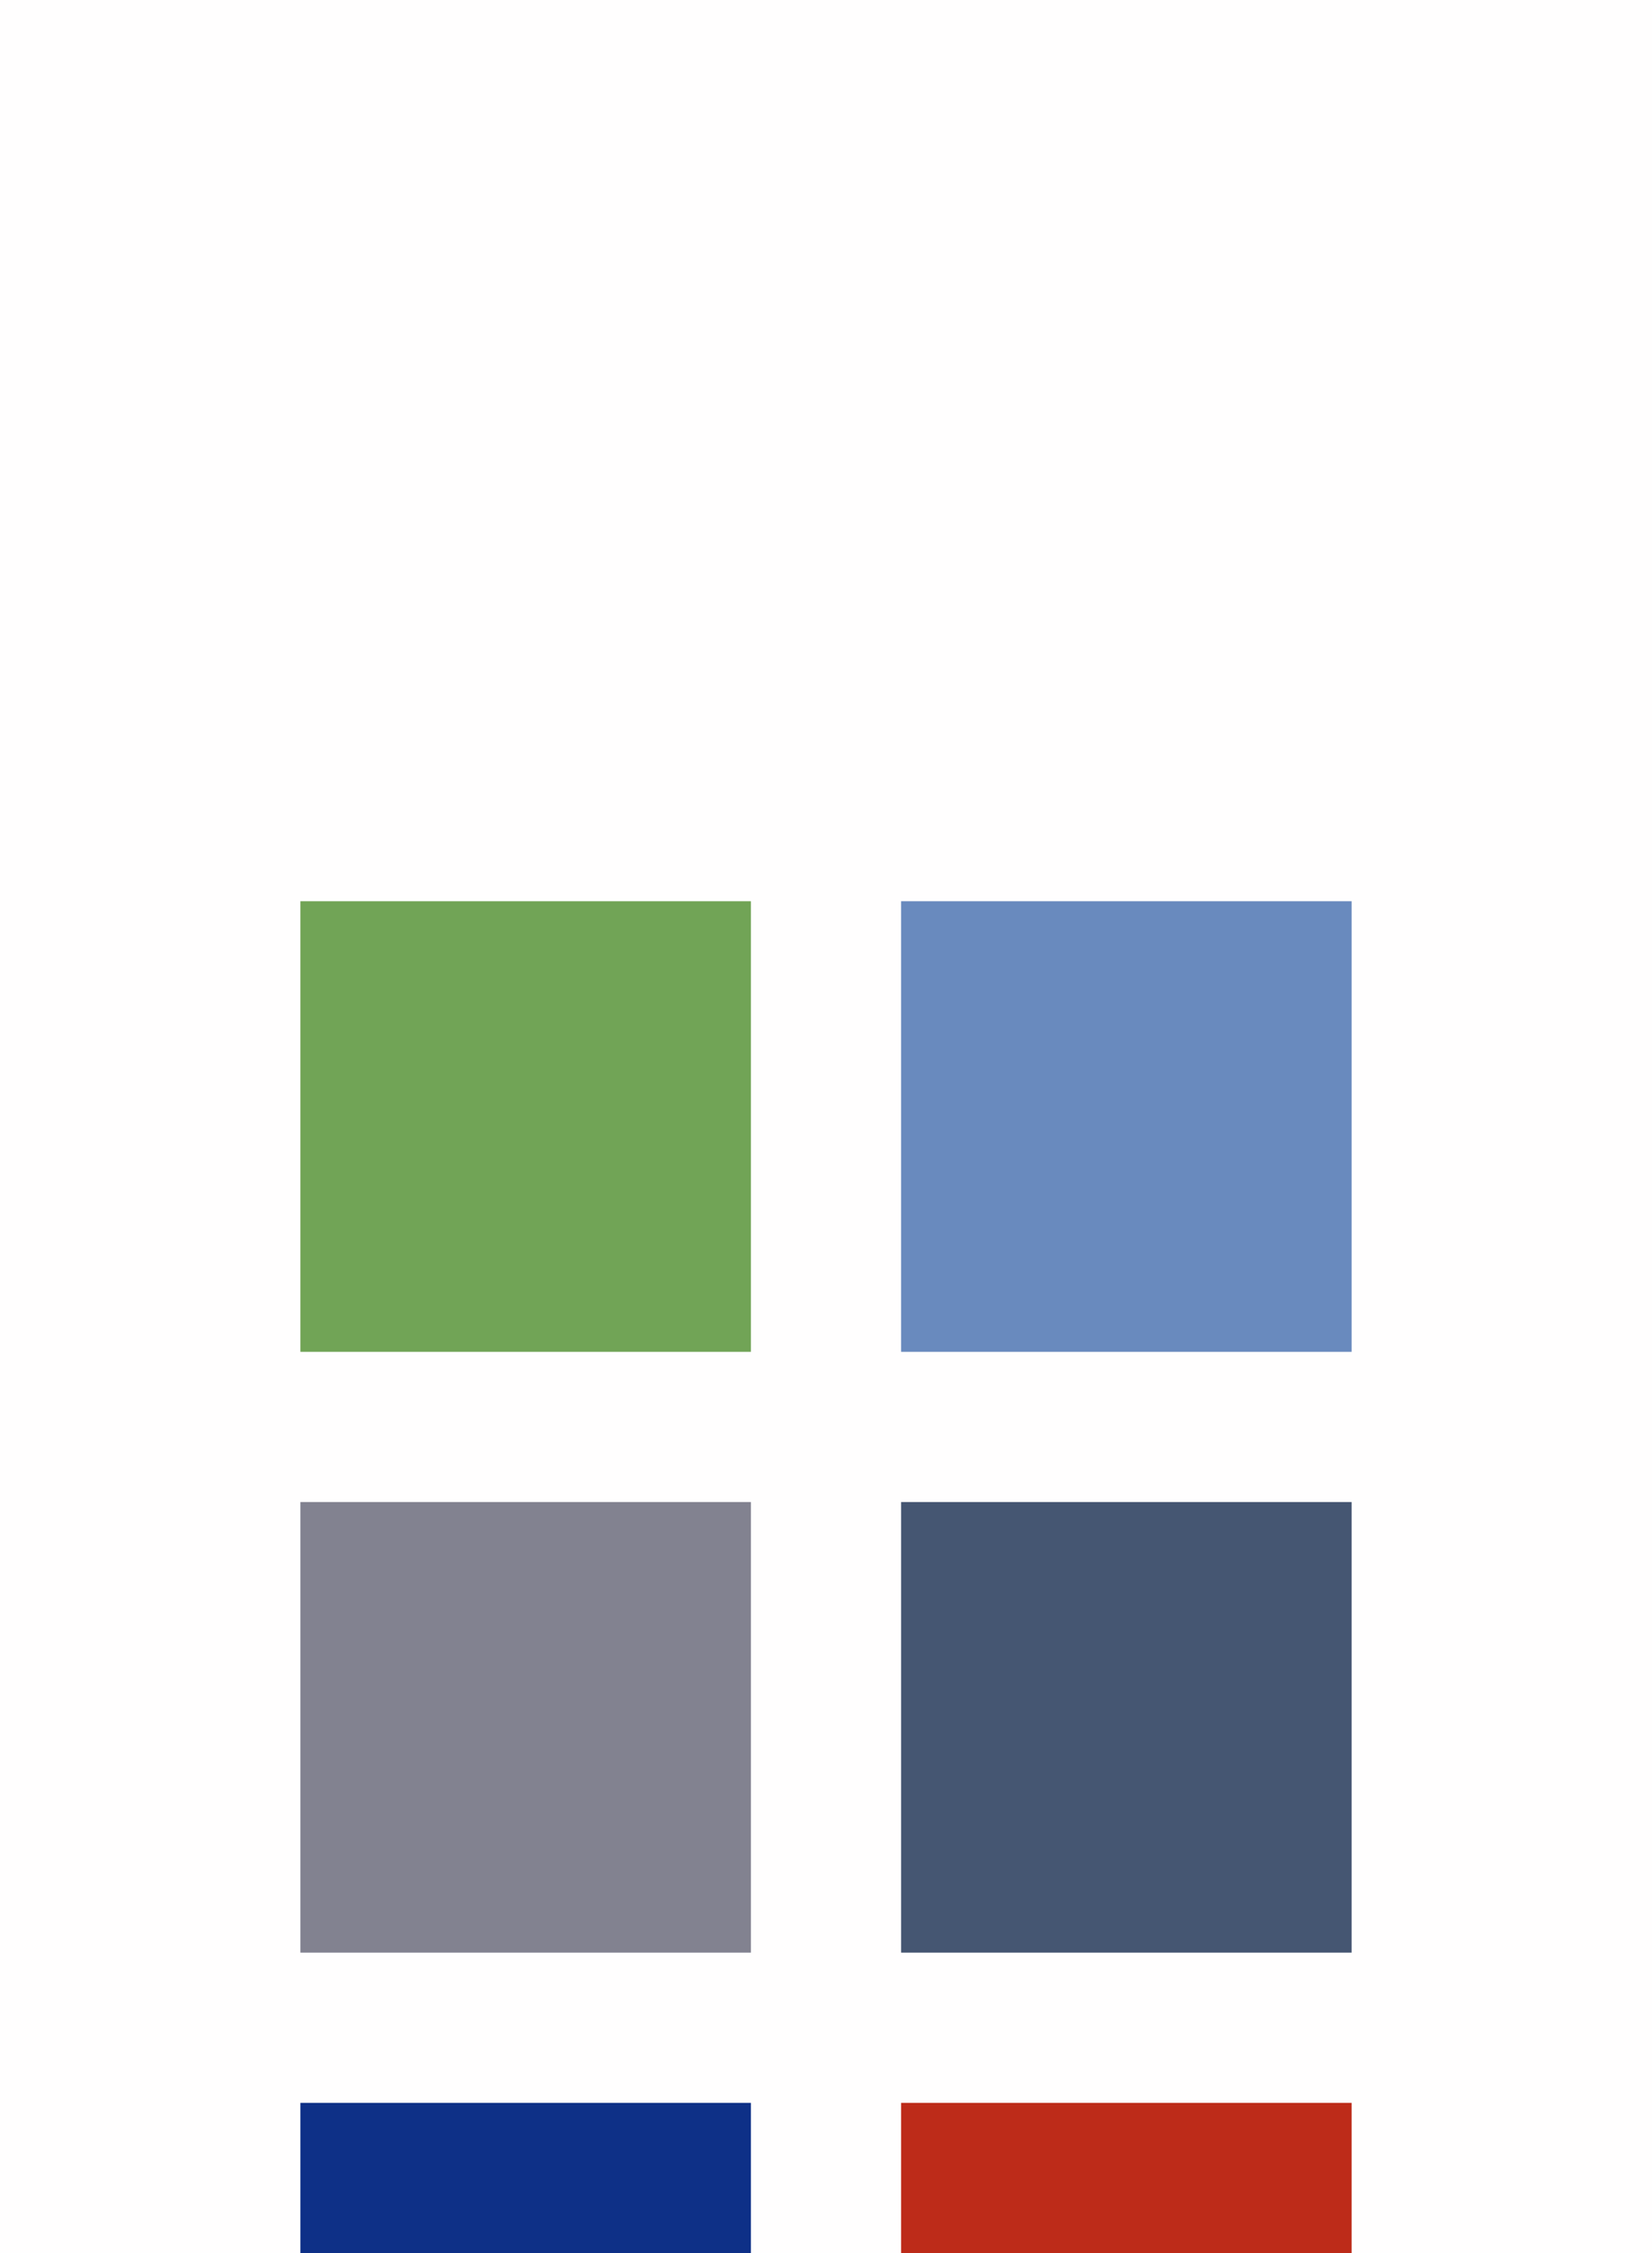 <?xml version="1.0" encoding="UTF-8" ?>
<svg width="165" height="225" xmlns="http://www.w3.org/2000/svg">
<rect x="0" y="0" width="165" height="225" style="fill:#fffefe" />
<rect x="30" y="30" width="45" height="45" style="fill:#fffefe" />
<rect x="90" y="30" width="45" height="45" style="fill:#fffefe" />
<rect x="30" y="90" width="45" height="45" style="fill:#71a456" />
<rect x="90" y="90" width="45" height="45" style="fill:#698abe" />
<rect x="30" y="150" width="45" height="45" style="fill:#828290" />
<rect x="90" y="150" width="45" height="45" style="fill:#455672" />
<rect x="30" y="210" width="45" height="45" style="fill:#0e3087" />
<rect x="90" y="210" width="45" height="45" style="fill:#bd2b19" />
</svg>